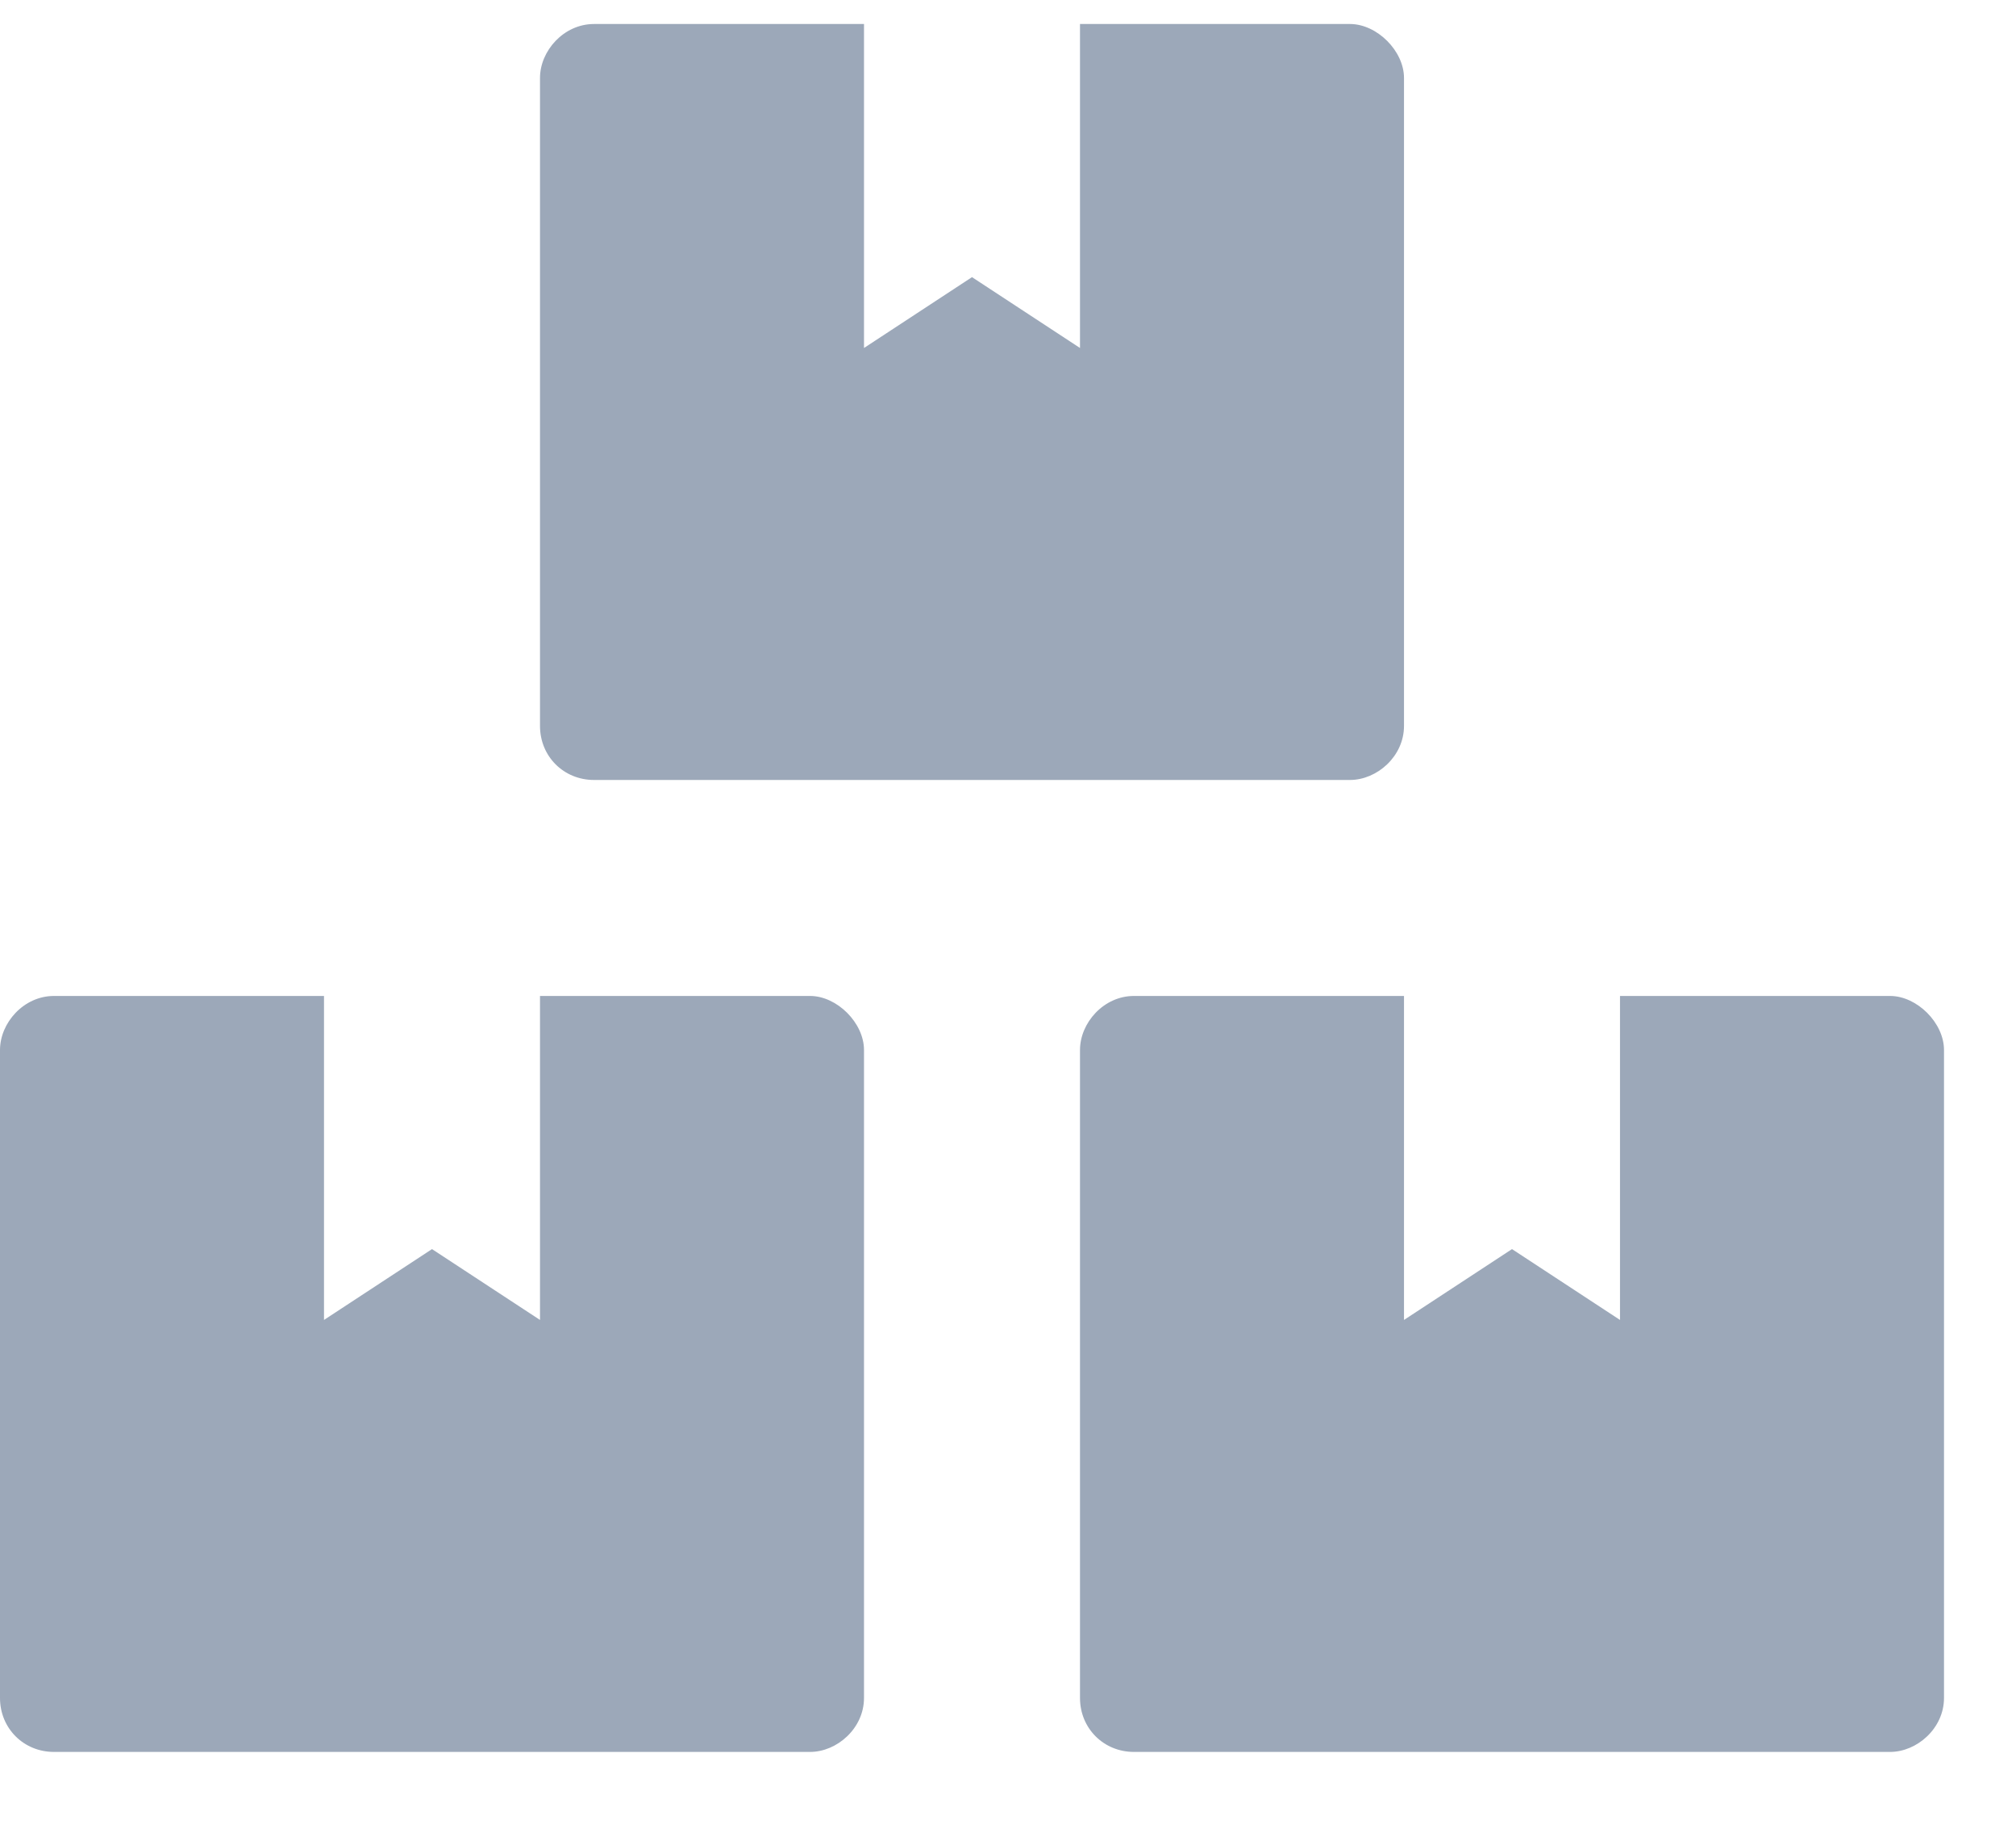 <svg width="21" height="19" viewBox="0 0 21 19" fill="none" xmlns="http://www.w3.org/2000/svg">
<path d="M19.688 10.375H16.875V13.75L15.75 13.012L14.625 13.75V10.375H11.812C11.496 10.375 11.25 10.656 11.25 10.938V17.688C11.25 18.004 11.496 18.25 11.812 18.25H19.688C19.969 18.25 20.25 18.004 20.25 17.688V10.938C20.25 10.656 19.969 10.375 19.688 10.375ZM6.188 8.125H14.062C14.344 8.125 14.625 7.879 14.625 7.562V0.812C14.625 0.531 14.344 0.25 14.062 0.25H11.25V3.625L10.125 2.887L9 3.625V0.25H6.188C5.871 0.25 5.625 0.531 5.625 0.812V7.562C5.625 7.879 5.871 8.125 6.188 8.125ZM8.438 10.375H5.625V13.75L4.5 13.012L3.375 13.75V10.375H0.562C0.246 10.375 0 10.656 0 10.938V17.688C0 18.004 0.246 18.25 0.562 18.25H8.438C8.719 18.25 9 18.004 9 17.688V10.938C9 10.656 8.719 10.375 8.438 10.375Z" fill="#9CA8B9"/>
</svg>
